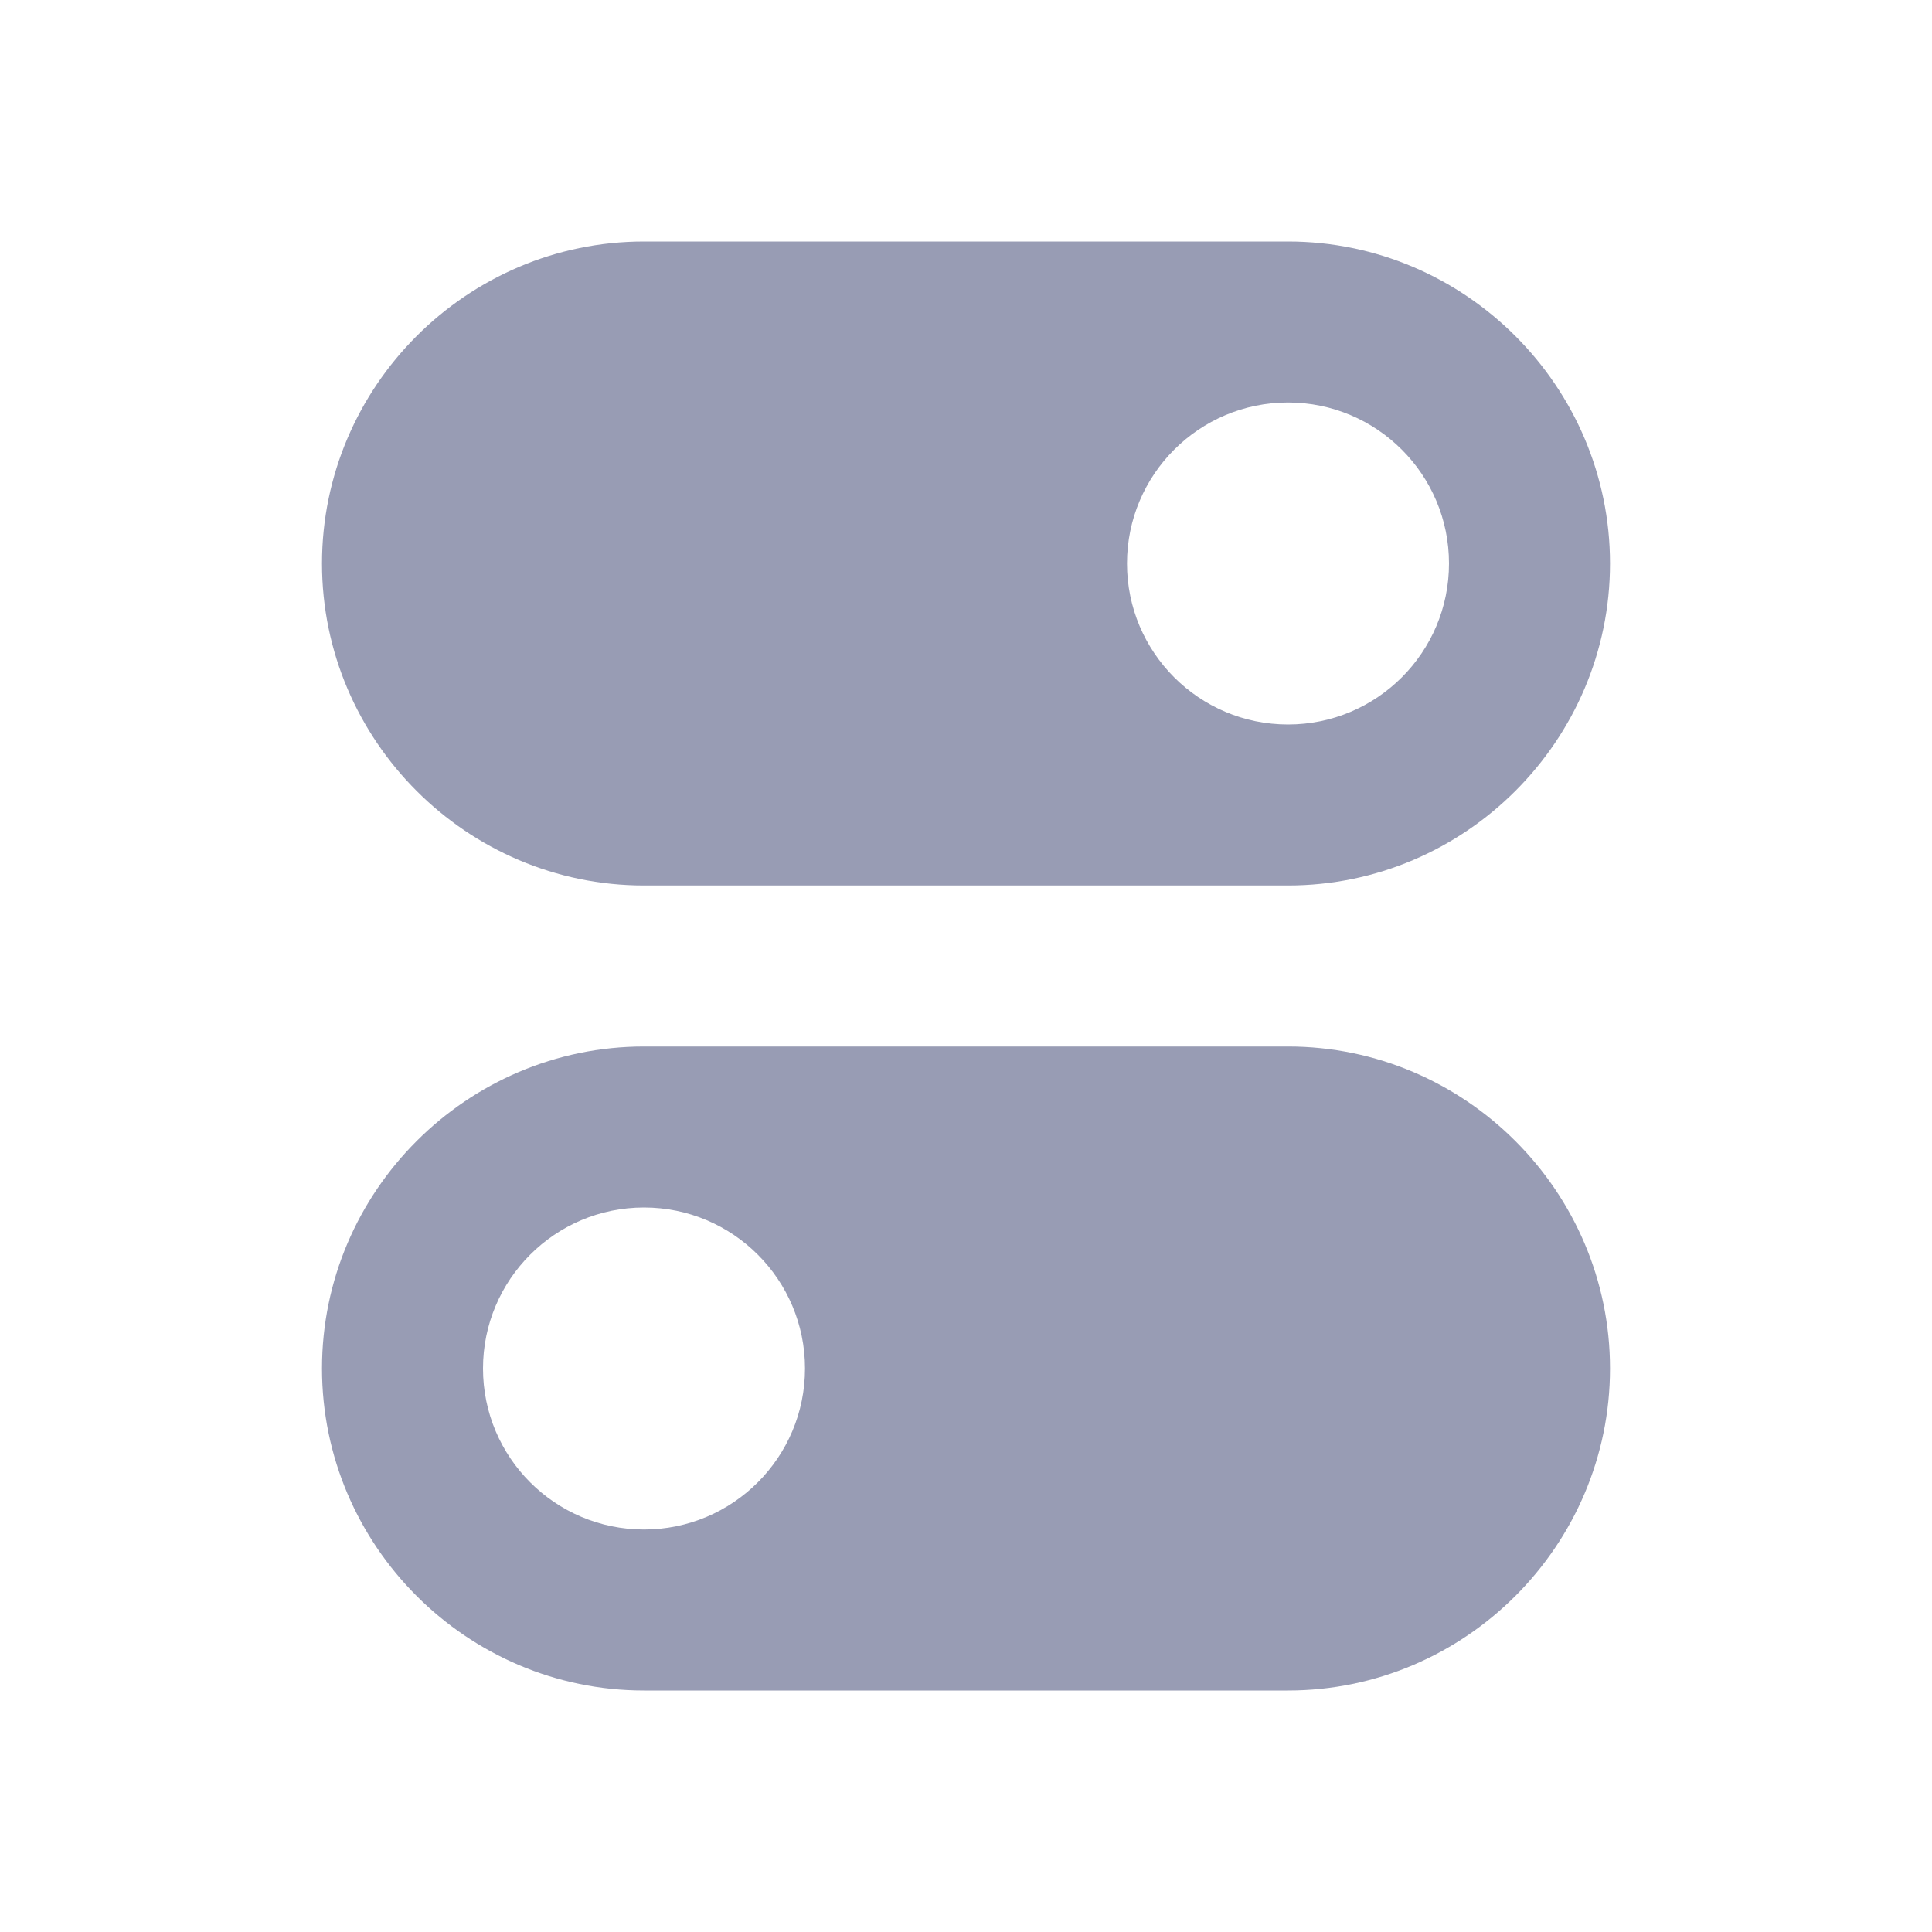 <svg width="24" height="24" viewBox="0 0 24 24" fill="none" xmlns="http://www.w3.org/2000/svg">
<path d="M16 3H8C5.8 3 4 4.8 4 7C4 9.2 5.8 11 8 11H16C18.2 11 20 9.2 20 7C20 4.8 18.2 3 16 3ZM16 9C14.896 9 14 8.104 14 7C14 5.896 14.896 5 16 5C17.104 5 18 5.896 18 7C18 8.104 17.104 9 16 9ZM16 13H8C5.8 13 4 14.8 4 17C4 19.2 5.8 21 8 21H16C18.2 21 20 19.2 20 17C20 14.8 18.2 13 16 13ZM8 19C6.896 19 6 18.104 6 17C6 15.896 6.896 15 8 15C9.104 15 10 15.896 10 17C10 18.104 9.104 19 8 19Z" fill="#989CB4"/>
</svg>
